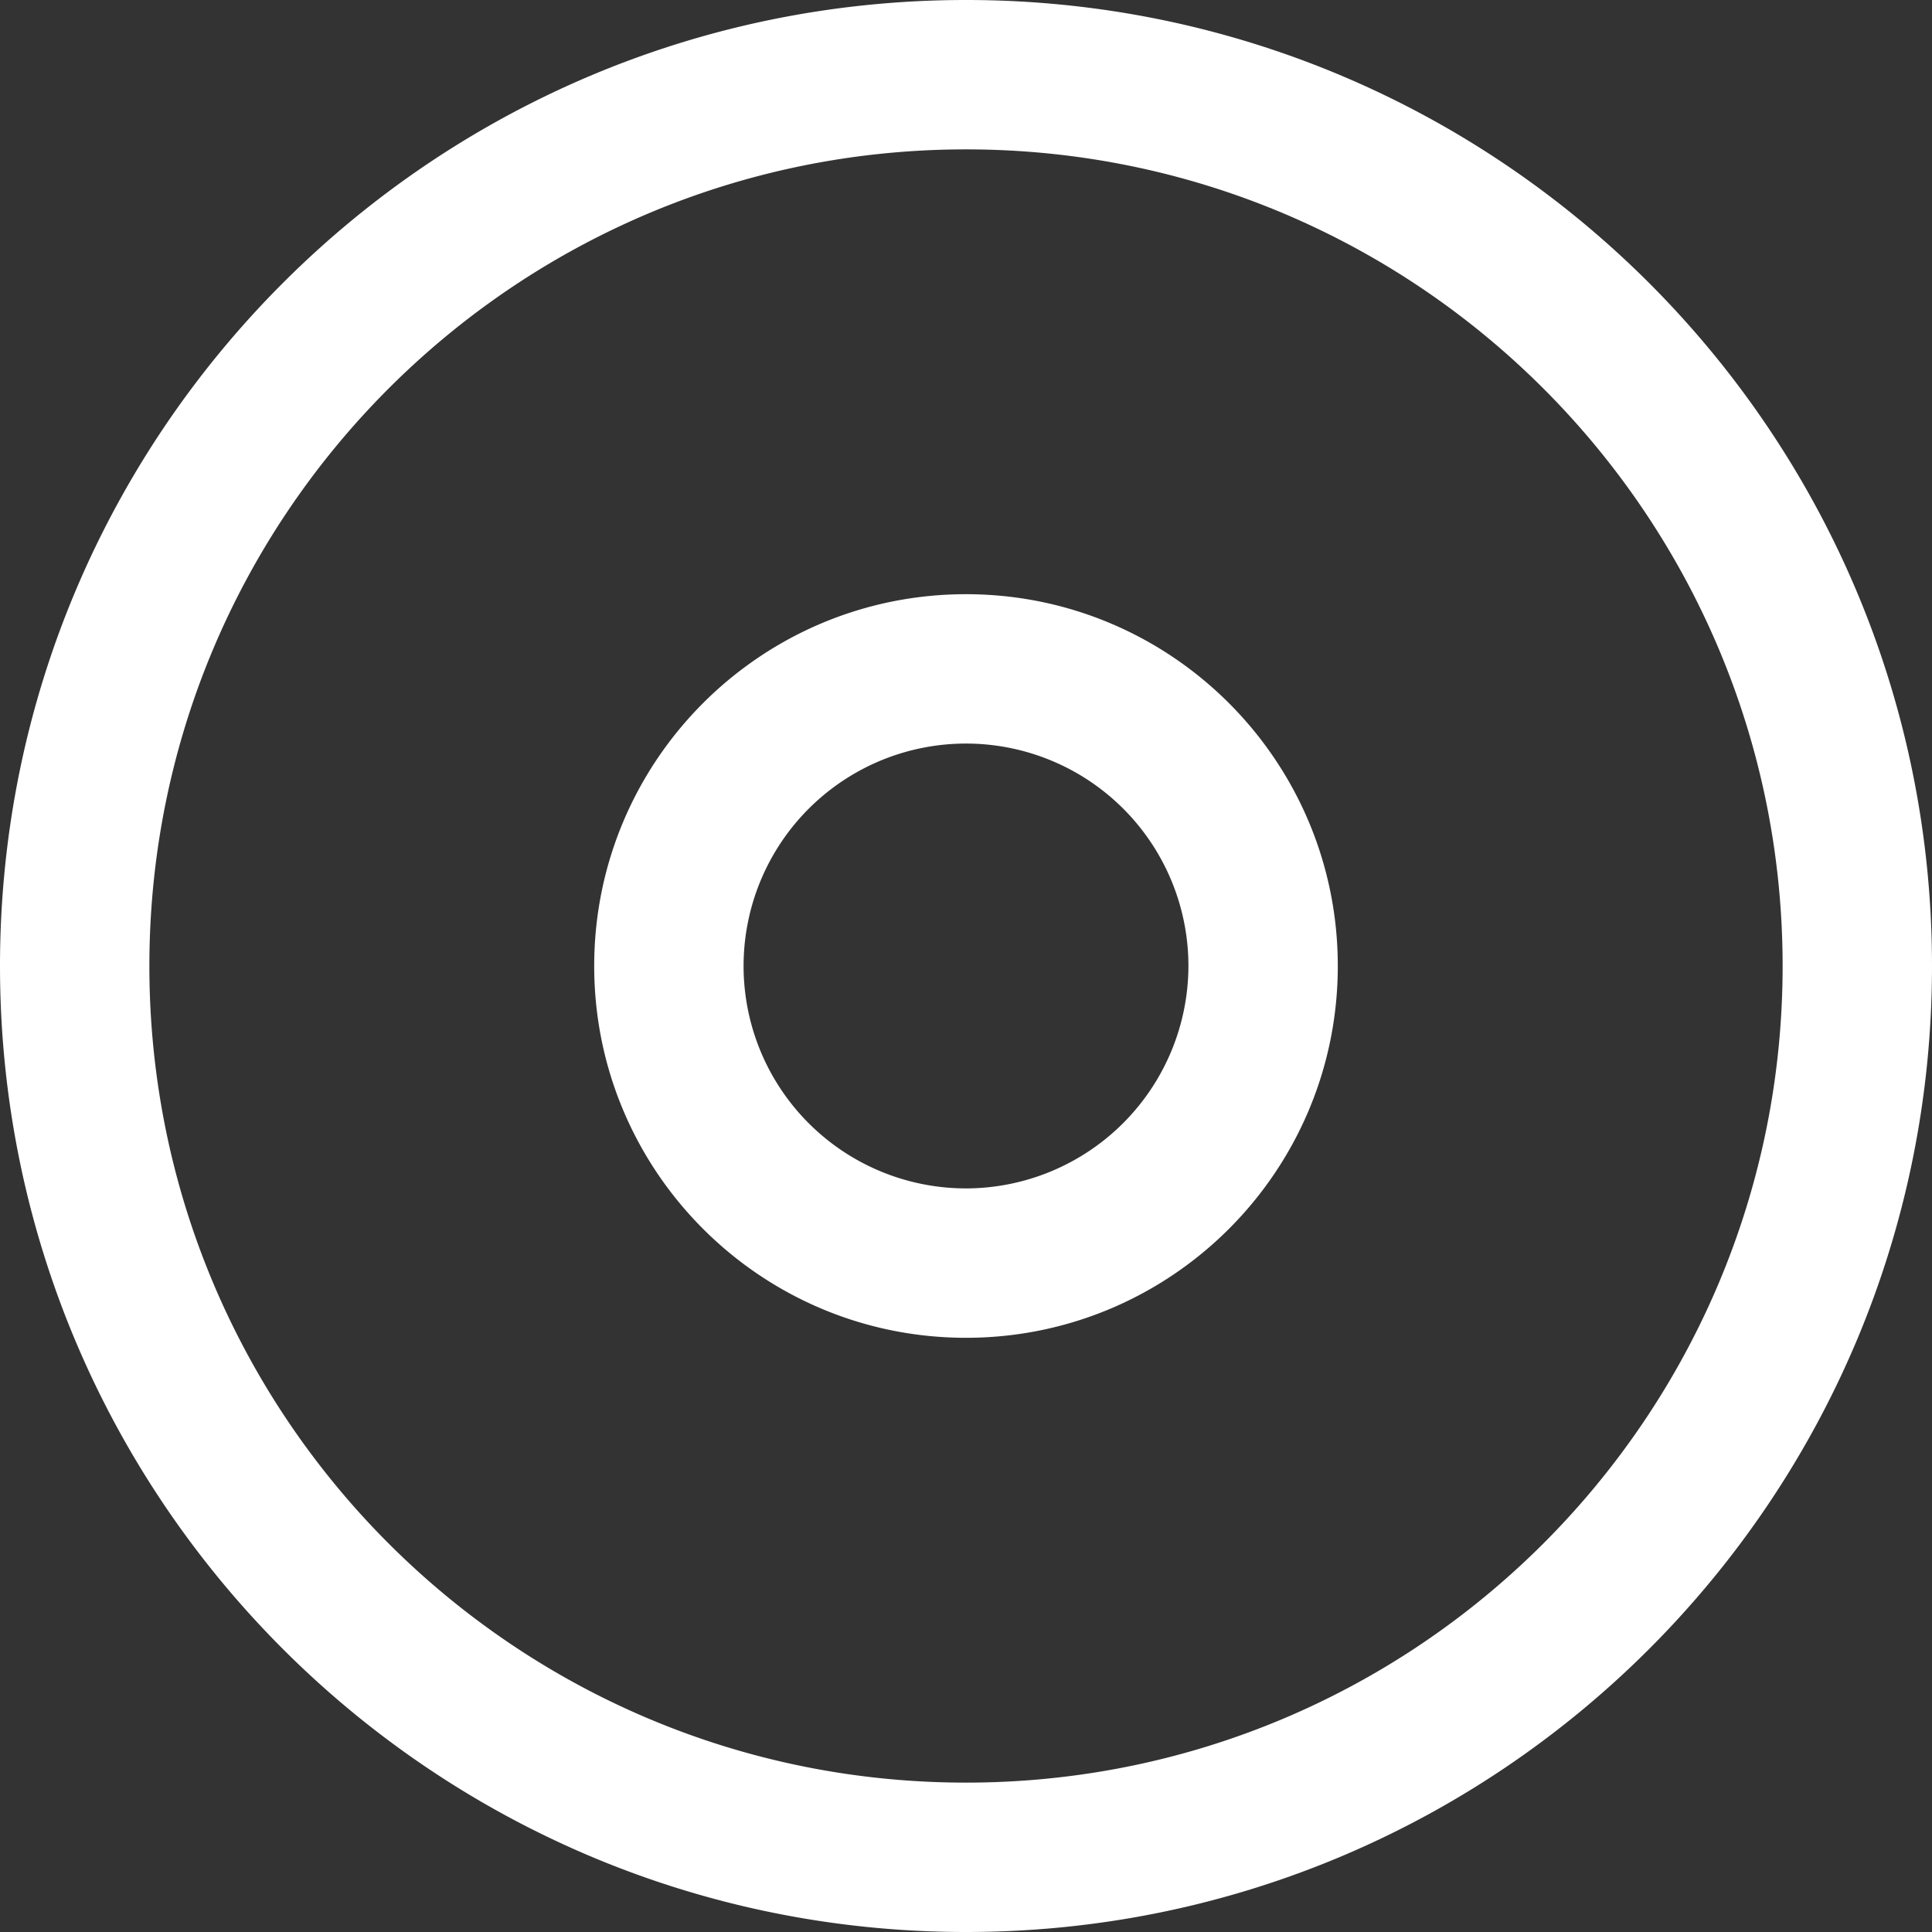 <svg xmlns="http://www.w3.org/2000/svg" viewBox="0 0 1085 1085"><rect x="0" y="0" width="1085" height="1085" fill="#333333" stroke="none"/><defs><style>.cls-1{fill:#fff}</style></defs><title>Ресурс 1</title><g id="Слой_2" data-name="Слой 2"><path class="cls-1" d="M542.5 0C242.89 0 0 242.89 0 542.5S242.89 1085 542.5 1085 1085 842.11 1085 542.5 842.11 0 542.5 0zm0 1001.11c-253.28 0-458.61-205.33-458.61-458.61S289.22 83.89 542.5 83.89s458.61 205.33 458.61 458.61-205.33 458.61-458.61 458.61zm0-667.41c-115.32 0-208.8 93.48-208.8 208.8s93.48 208.8 208.8 208.8 208.8-93.48 208.8-208.8c0-115.31-93.48-208.8-208.8-208.8zm0 333.7a124.91 124.91 0 1 1 124.91-124.9A125.17 125.17 0 0 1 542.5 667.41z" id="Logo"/></g></svg>